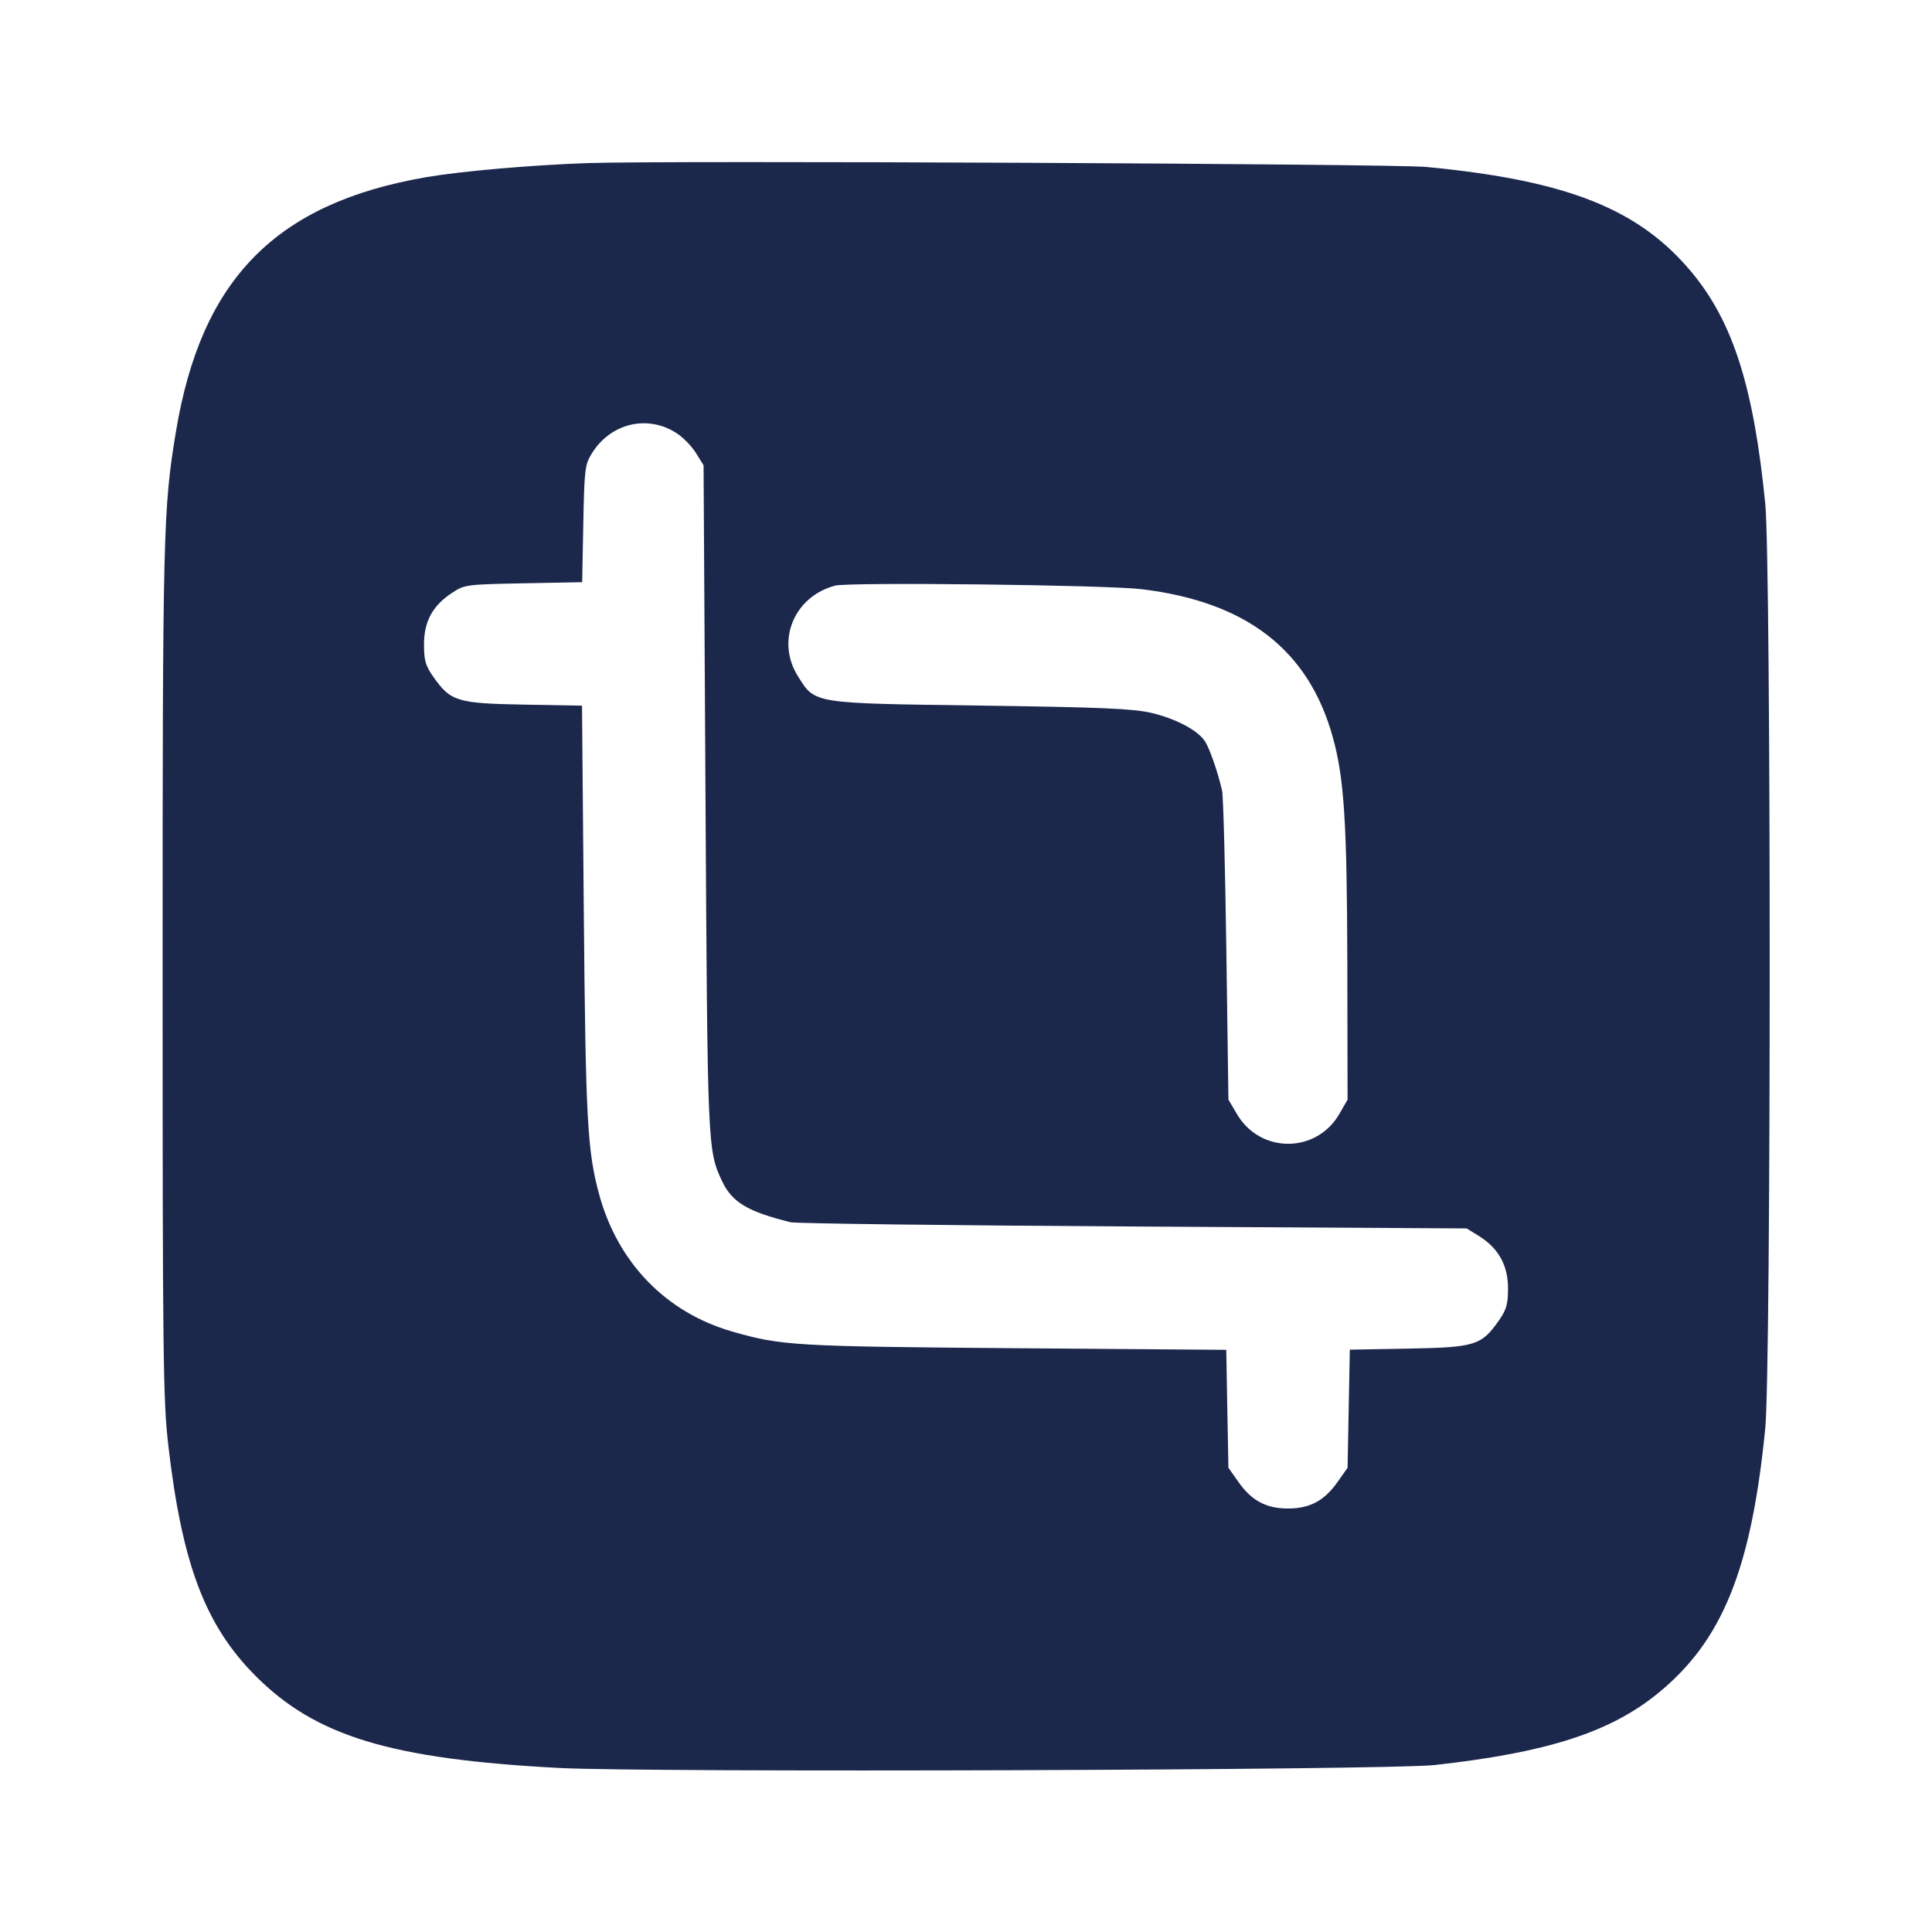 <svg width="24" height="24" viewBox="0 0 24 24" fill="none" xmlns="http://www.w3.org/2000/svg"><path d="M7.300 2.026 C 6.601 2.050,5.735 2.126,5.300 2.200 C 3.429 2.521,2.501 3.463,2.186 5.360 C 2.027 6.313,2.020 6.613,2.020 12.060 C 2.020 16.872,2.026 17.395,2.091 17.957 C 2.262 19.433,2.551 20.195,3.178 20.822 C 3.926 21.570,4.854 21.851,6.940 21.962 C 8.040 22.021,17.239 21.990,17.820 21.926 C 19.212 21.772,19.994 21.522,20.589 21.040 C 21.395 20.387,21.755 19.500,21.929 17.740 C 22.002 16.992,22.002 7.008,21.929 6.260 C 21.786 4.816,21.531 4.008,21.022 3.391 C 20.367 2.598,19.477 2.242,17.720 2.074 C 17.298 2.034,8.271 1.992,7.300 2.026 M8.405 5.381 C 8.485 5.432,8.593 5.543,8.645 5.627 L 8.740 5.780 8.764 9.920 C 8.789 14.256,8.790 14.289,8.968 14.669 C 9.093 14.935,9.285 15.050,9.820 15.183 C 9.886 15.199,11.803 15.223,14.080 15.236 L 18.220 15.260 18.373 15.355 C 18.615 15.506,18.733 15.718,18.733 16.003 C 18.733 16.203,18.714 16.270,18.616 16.409 C 18.403 16.713,18.320 16.738,17.494 16.753 L 16.768 16.766 16.754 17.500 L 16.740 18.233 16.619 18.405 C 16.453 18.642,16.273 18.739,16.000 18.739 C 15.727 18.739,15.547 18.642,15.381 18.405 L 15.260 18.233 15.246 17.501 L 15.233 16.768 12.606 16.748 C 9.872 16.726,9.704 16.717,9.093 16.540 C 8.272 16.303,7.674 15.686,7.443 14.838 C 7.296 14.297,7.275 13.913,7.252 11.313 L 7.230 8.766 6.505 8.753 C 5.680 8.738,5.597 8.713,5.384 8.409 C 5.286 8.271,5.267 8.203,5.267 8.007 C 5.267 7.721,5.372 7.526,5.612 7.367 C 5.770 7.262,5.790 7.260,6.503 7.246 L 7.232 7.232 7.246 6.506 C 7.259 5.829,7.266 5.770,7.353 5.631 C 7.586 5.256,8.044 5.147,8.405 5.381 M14.180 7.319 C 15.482 7.475,16.256 8.073,16.556 9.156 C 16.698 9.668,16.733 10.215,16.737 11.980 L 16.740 13.660 16.640 13.834 C 16.356 14.331,15.656 14.334,15.366 13.840 L 15.260 13.660 15.234 11.800 C 15.220 10.777,15.196 9.886,15.181 9.820 C 15.127 9.587,15.027 9.299,14.968 9.208 C 14.879 9.071,14.602 8.925,14.295 8.854 C 14.075 8.803,13.653 8.785,12.180 8.765 C 10.084 8.736,10.129 8.744,9.915 8.405 C 9.635 7.965,9.861 7.410,10.374 7.275 C 10.549 7.229,13.740 7.266,14.180 7.319 " fill="#1C274C" stroke="none" fill-rule="evenodd"></path></svg>